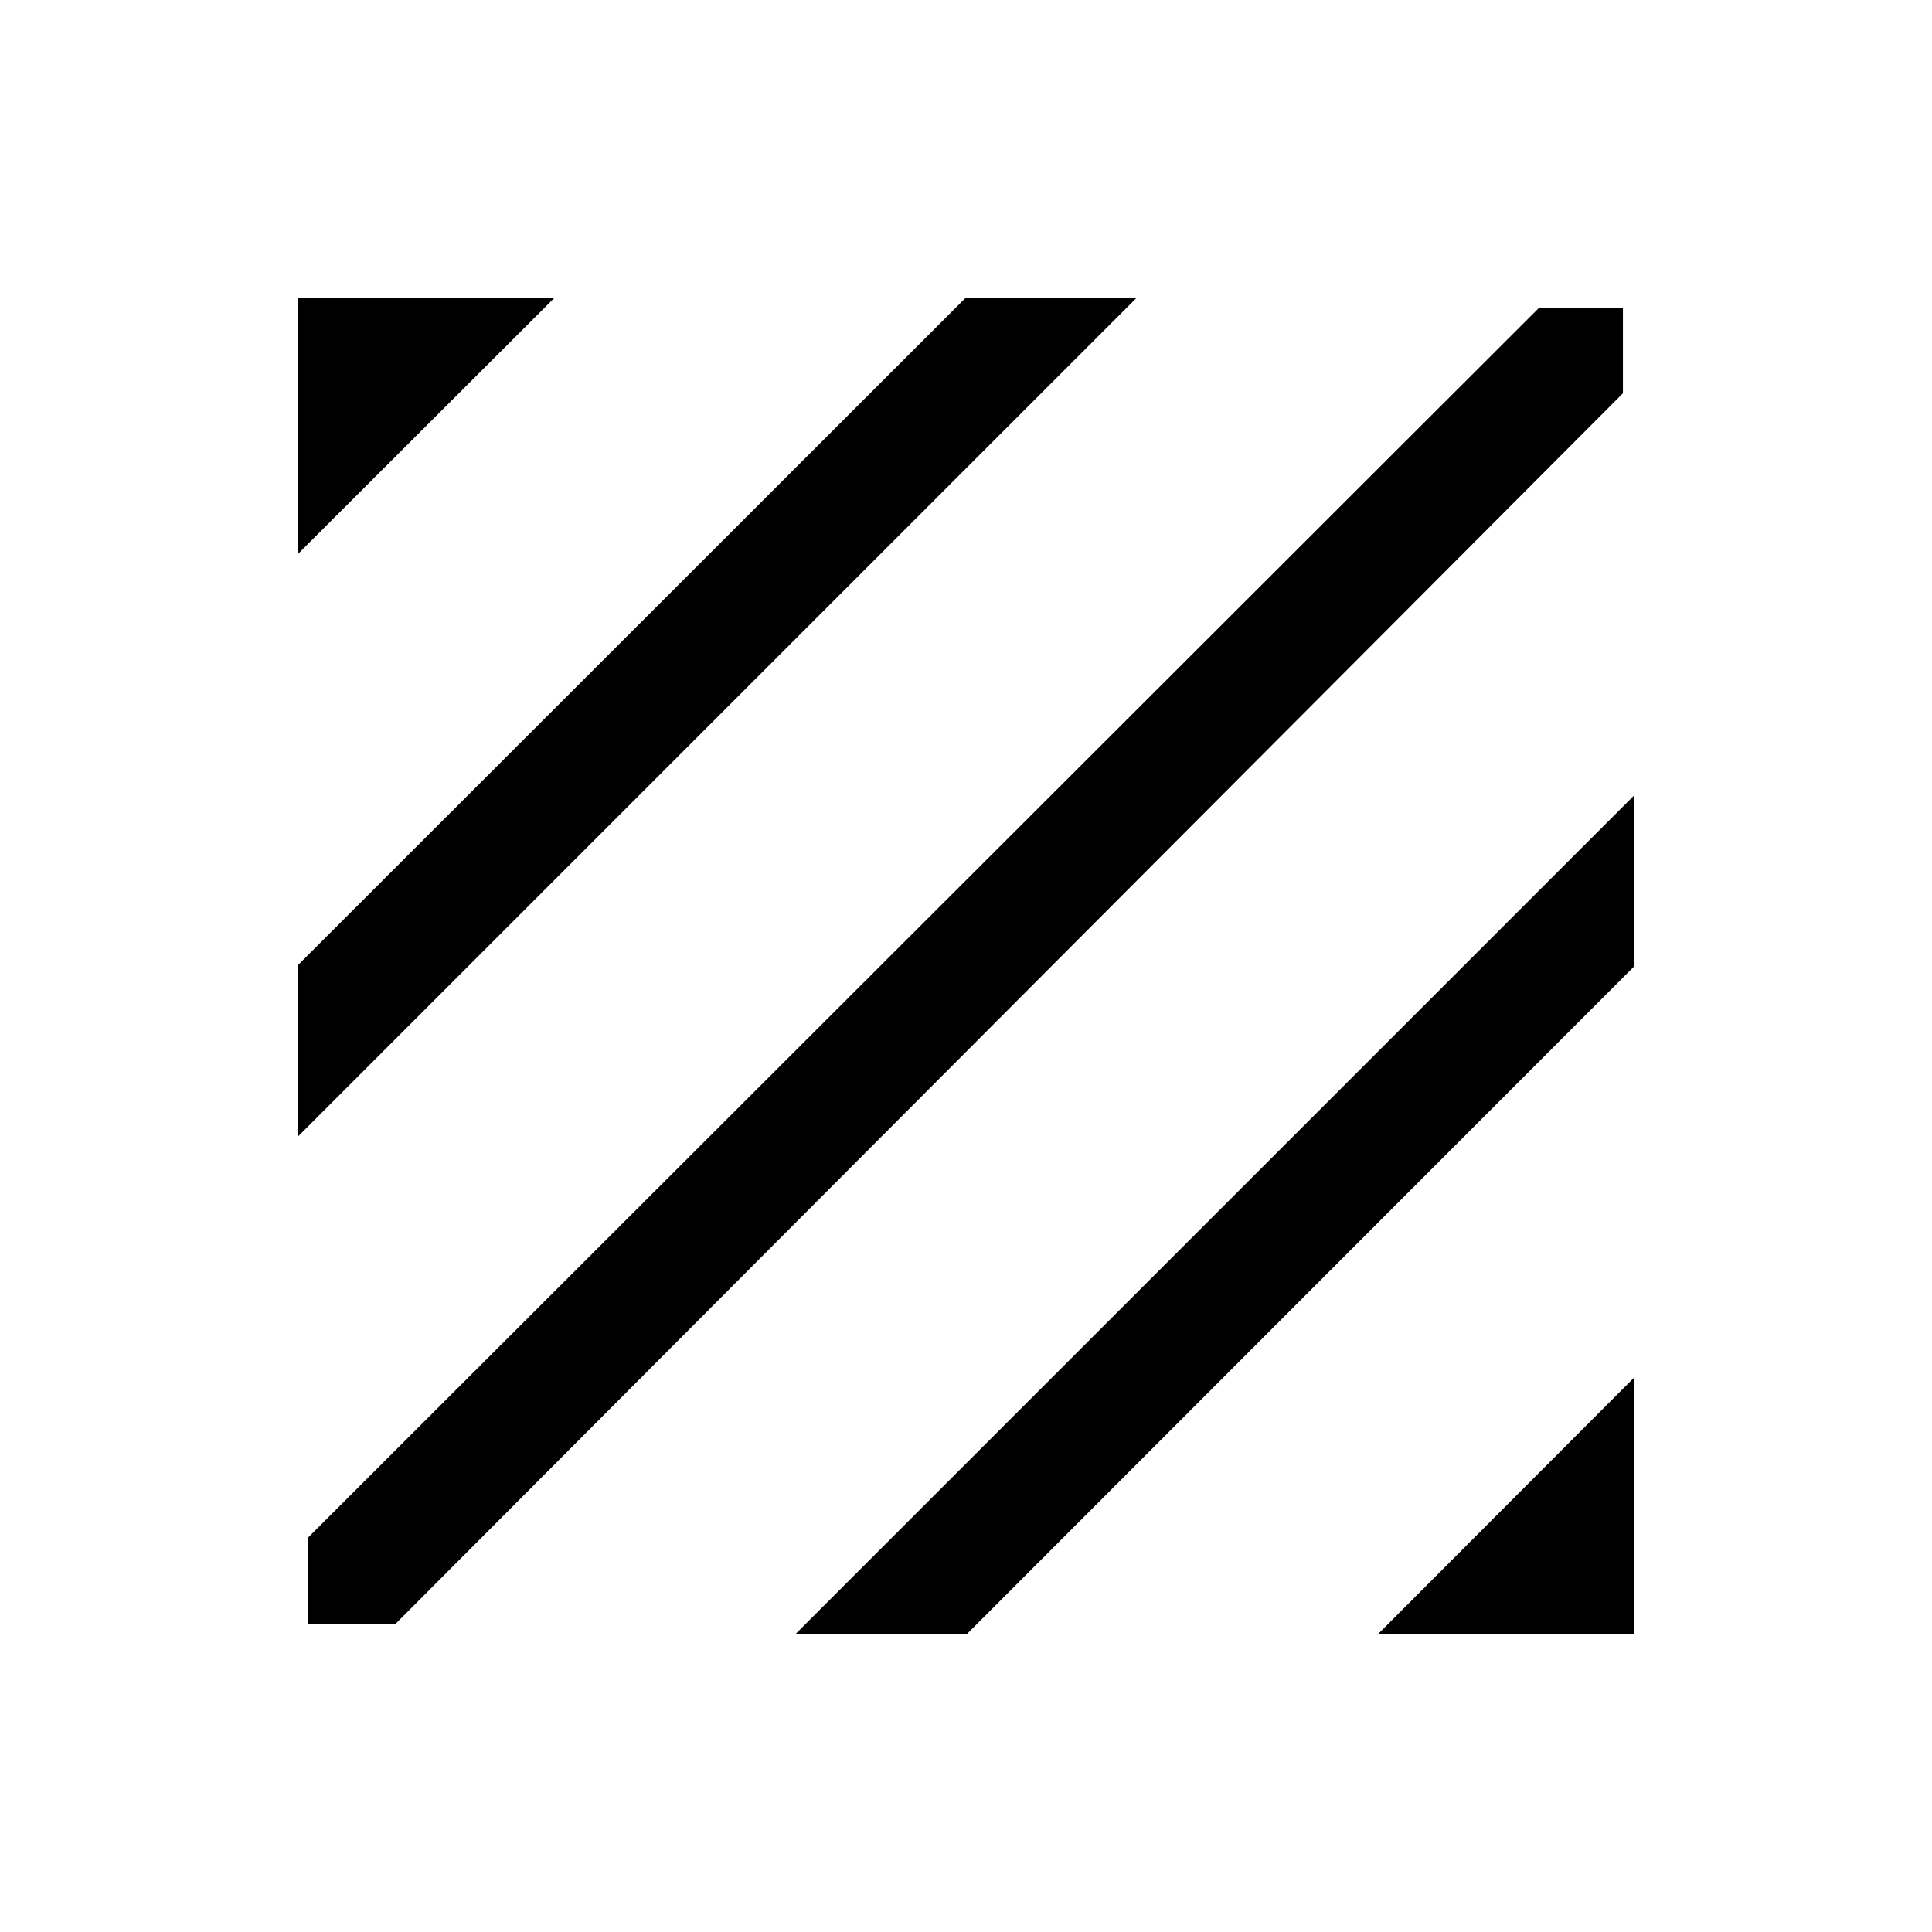 <svg xmlns="http://www.w3.org/2000/svg" height="20" viewBox="0 -960 960 960" width="20"><path d="M153.19-152.89v-43.23L764.7-807h41.72v42.42L196.3-152.89h-43.11Zm-5.11-242.42v-85.15l331.65-331.46h84.96L148.08-395.31Zm0-289.46v-127.15h127.34L148.08-684.77Zm536.69 536.69 127.15-127.34v127.34H684.77Zm-289.46 0 416.61-416.61v84.96L480.46-148.08h-85.15Z"/></svg>